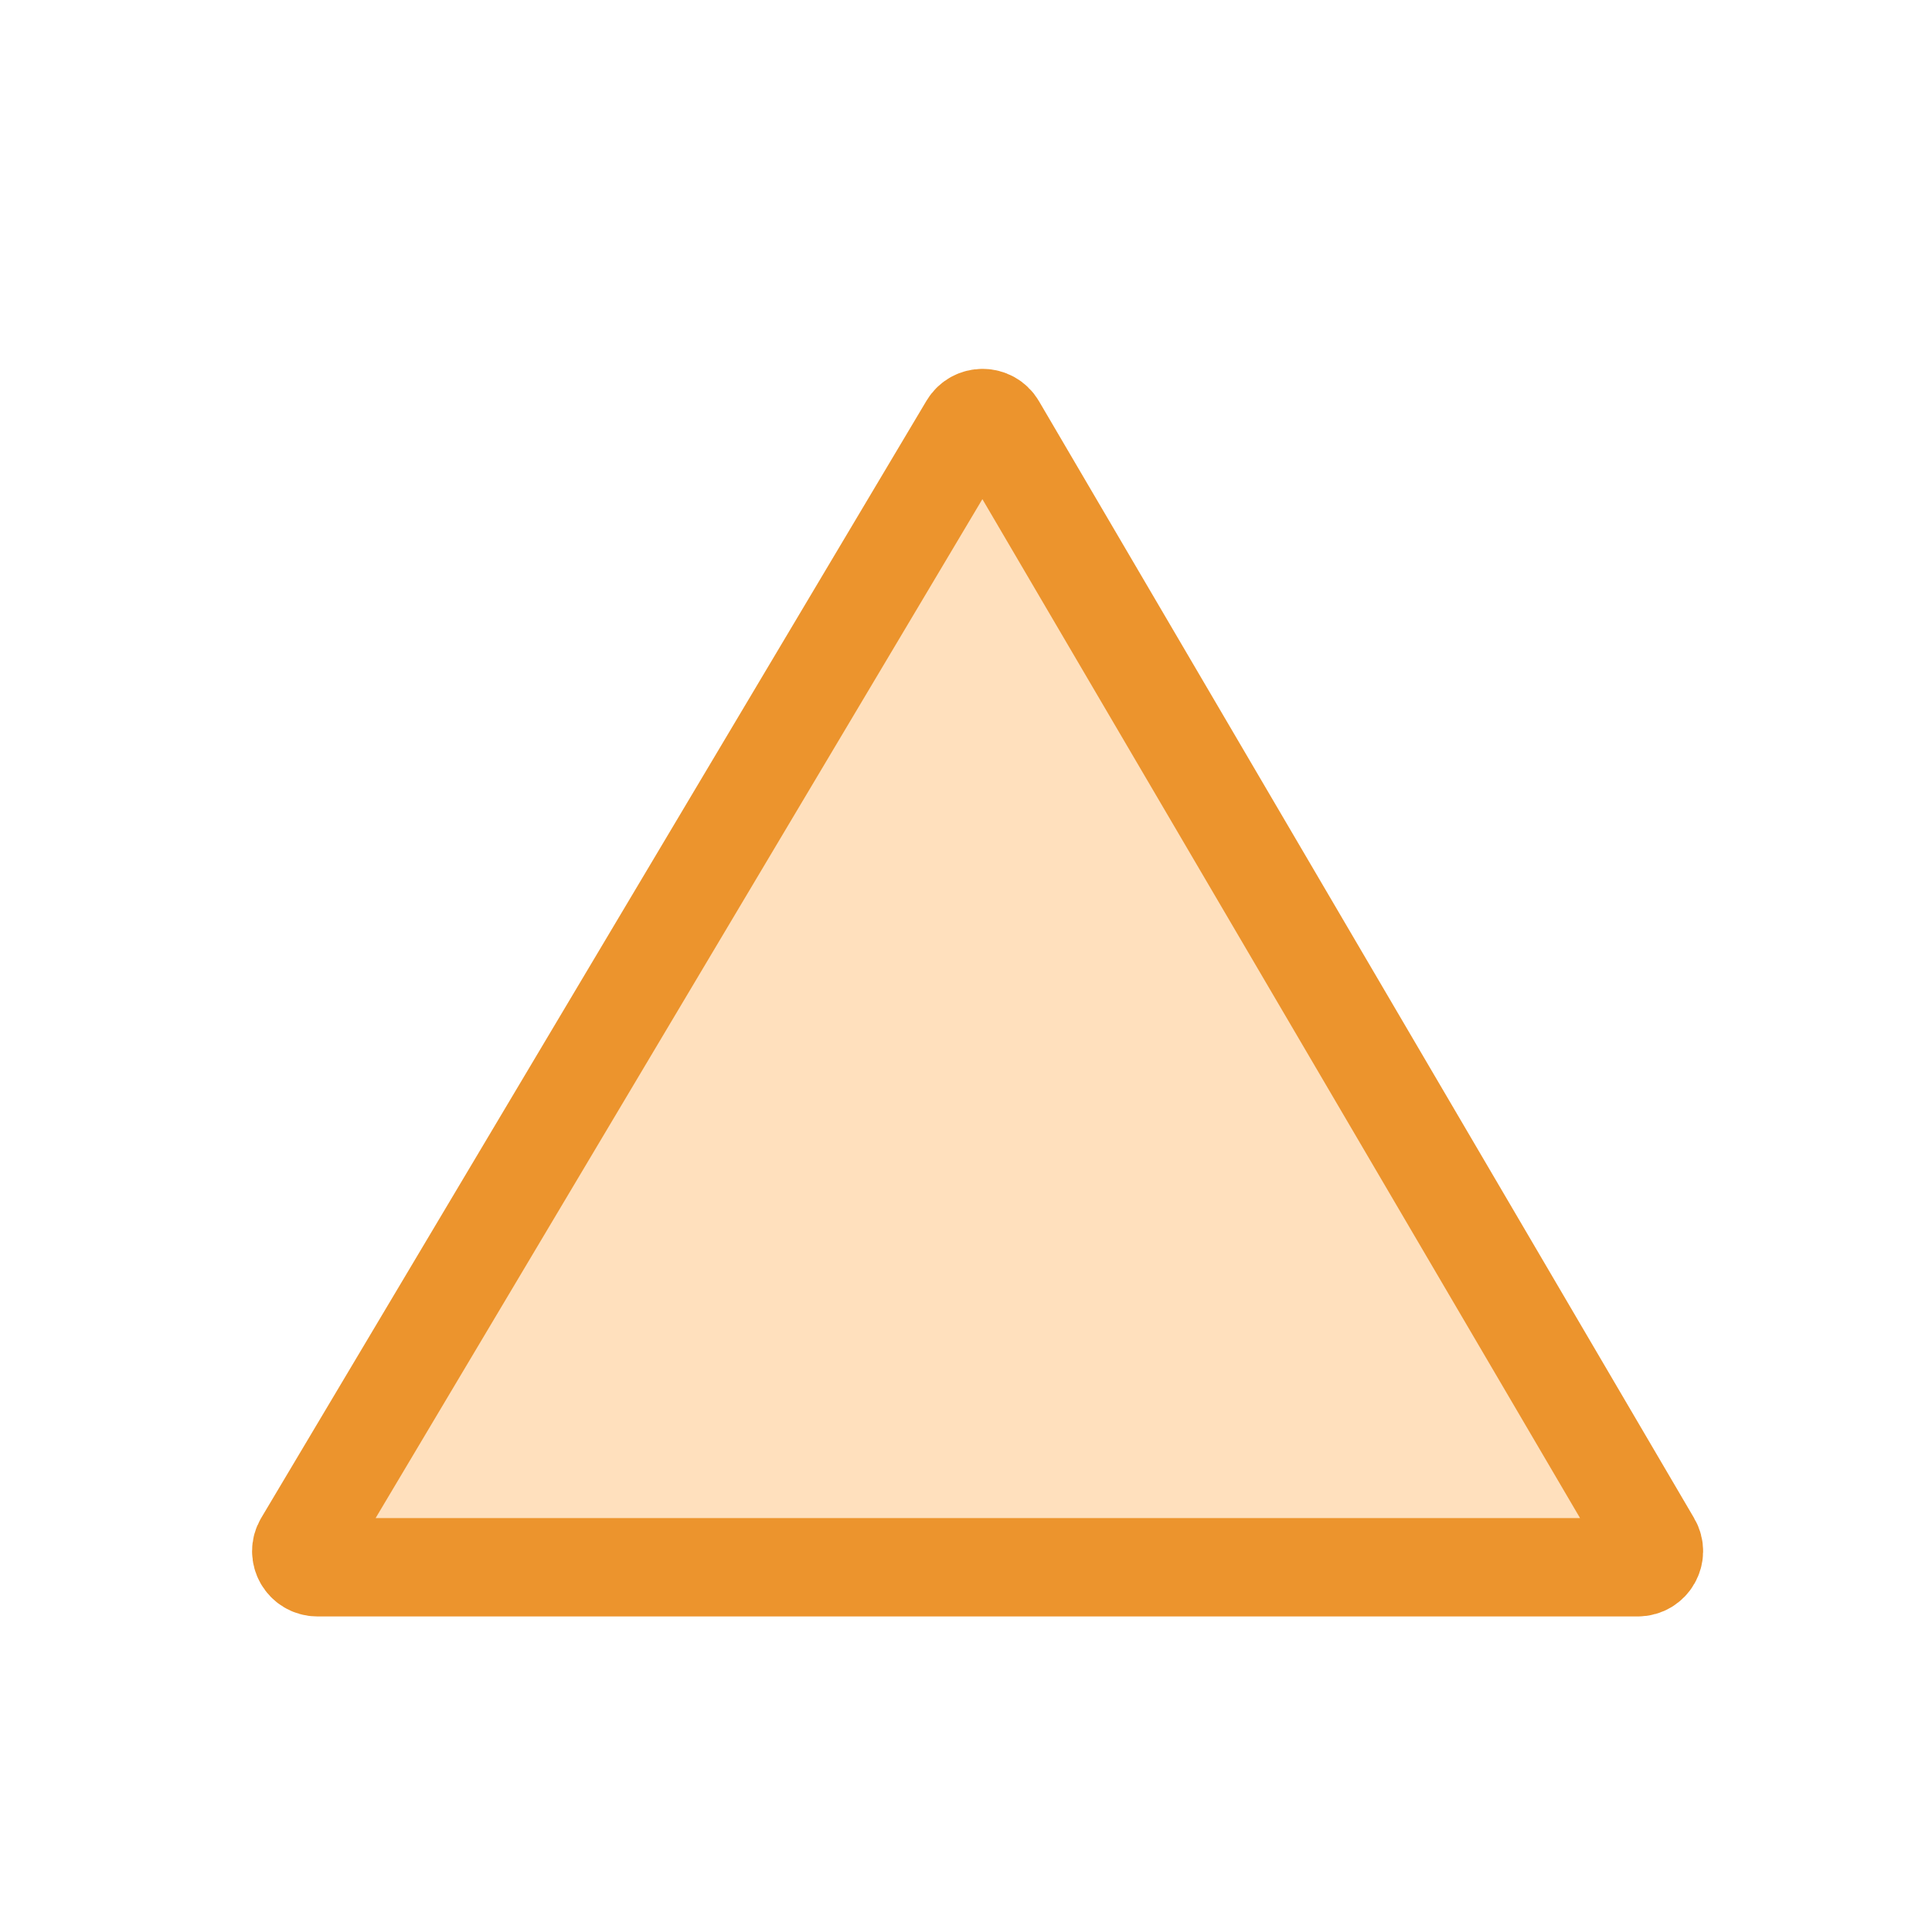 <svg width="24" height="24" viewBox="0 0 24 24" fill="none" xmlns="http://www.w3.org/2000/svg">
<path d="M3.771 19.167C3.691 19.3 3.788 19.469 3.943 19.469H20.346C20.5 19.469 20.596 19.301 20.518 19.168L12.379 5.292C12.302 5.161 12.112 5.16 12.034 5.291L3.771 19.167Z" fill="#FFE0BD" stroke="#EC942D" stroke-width="1.222"/>
</svg>
